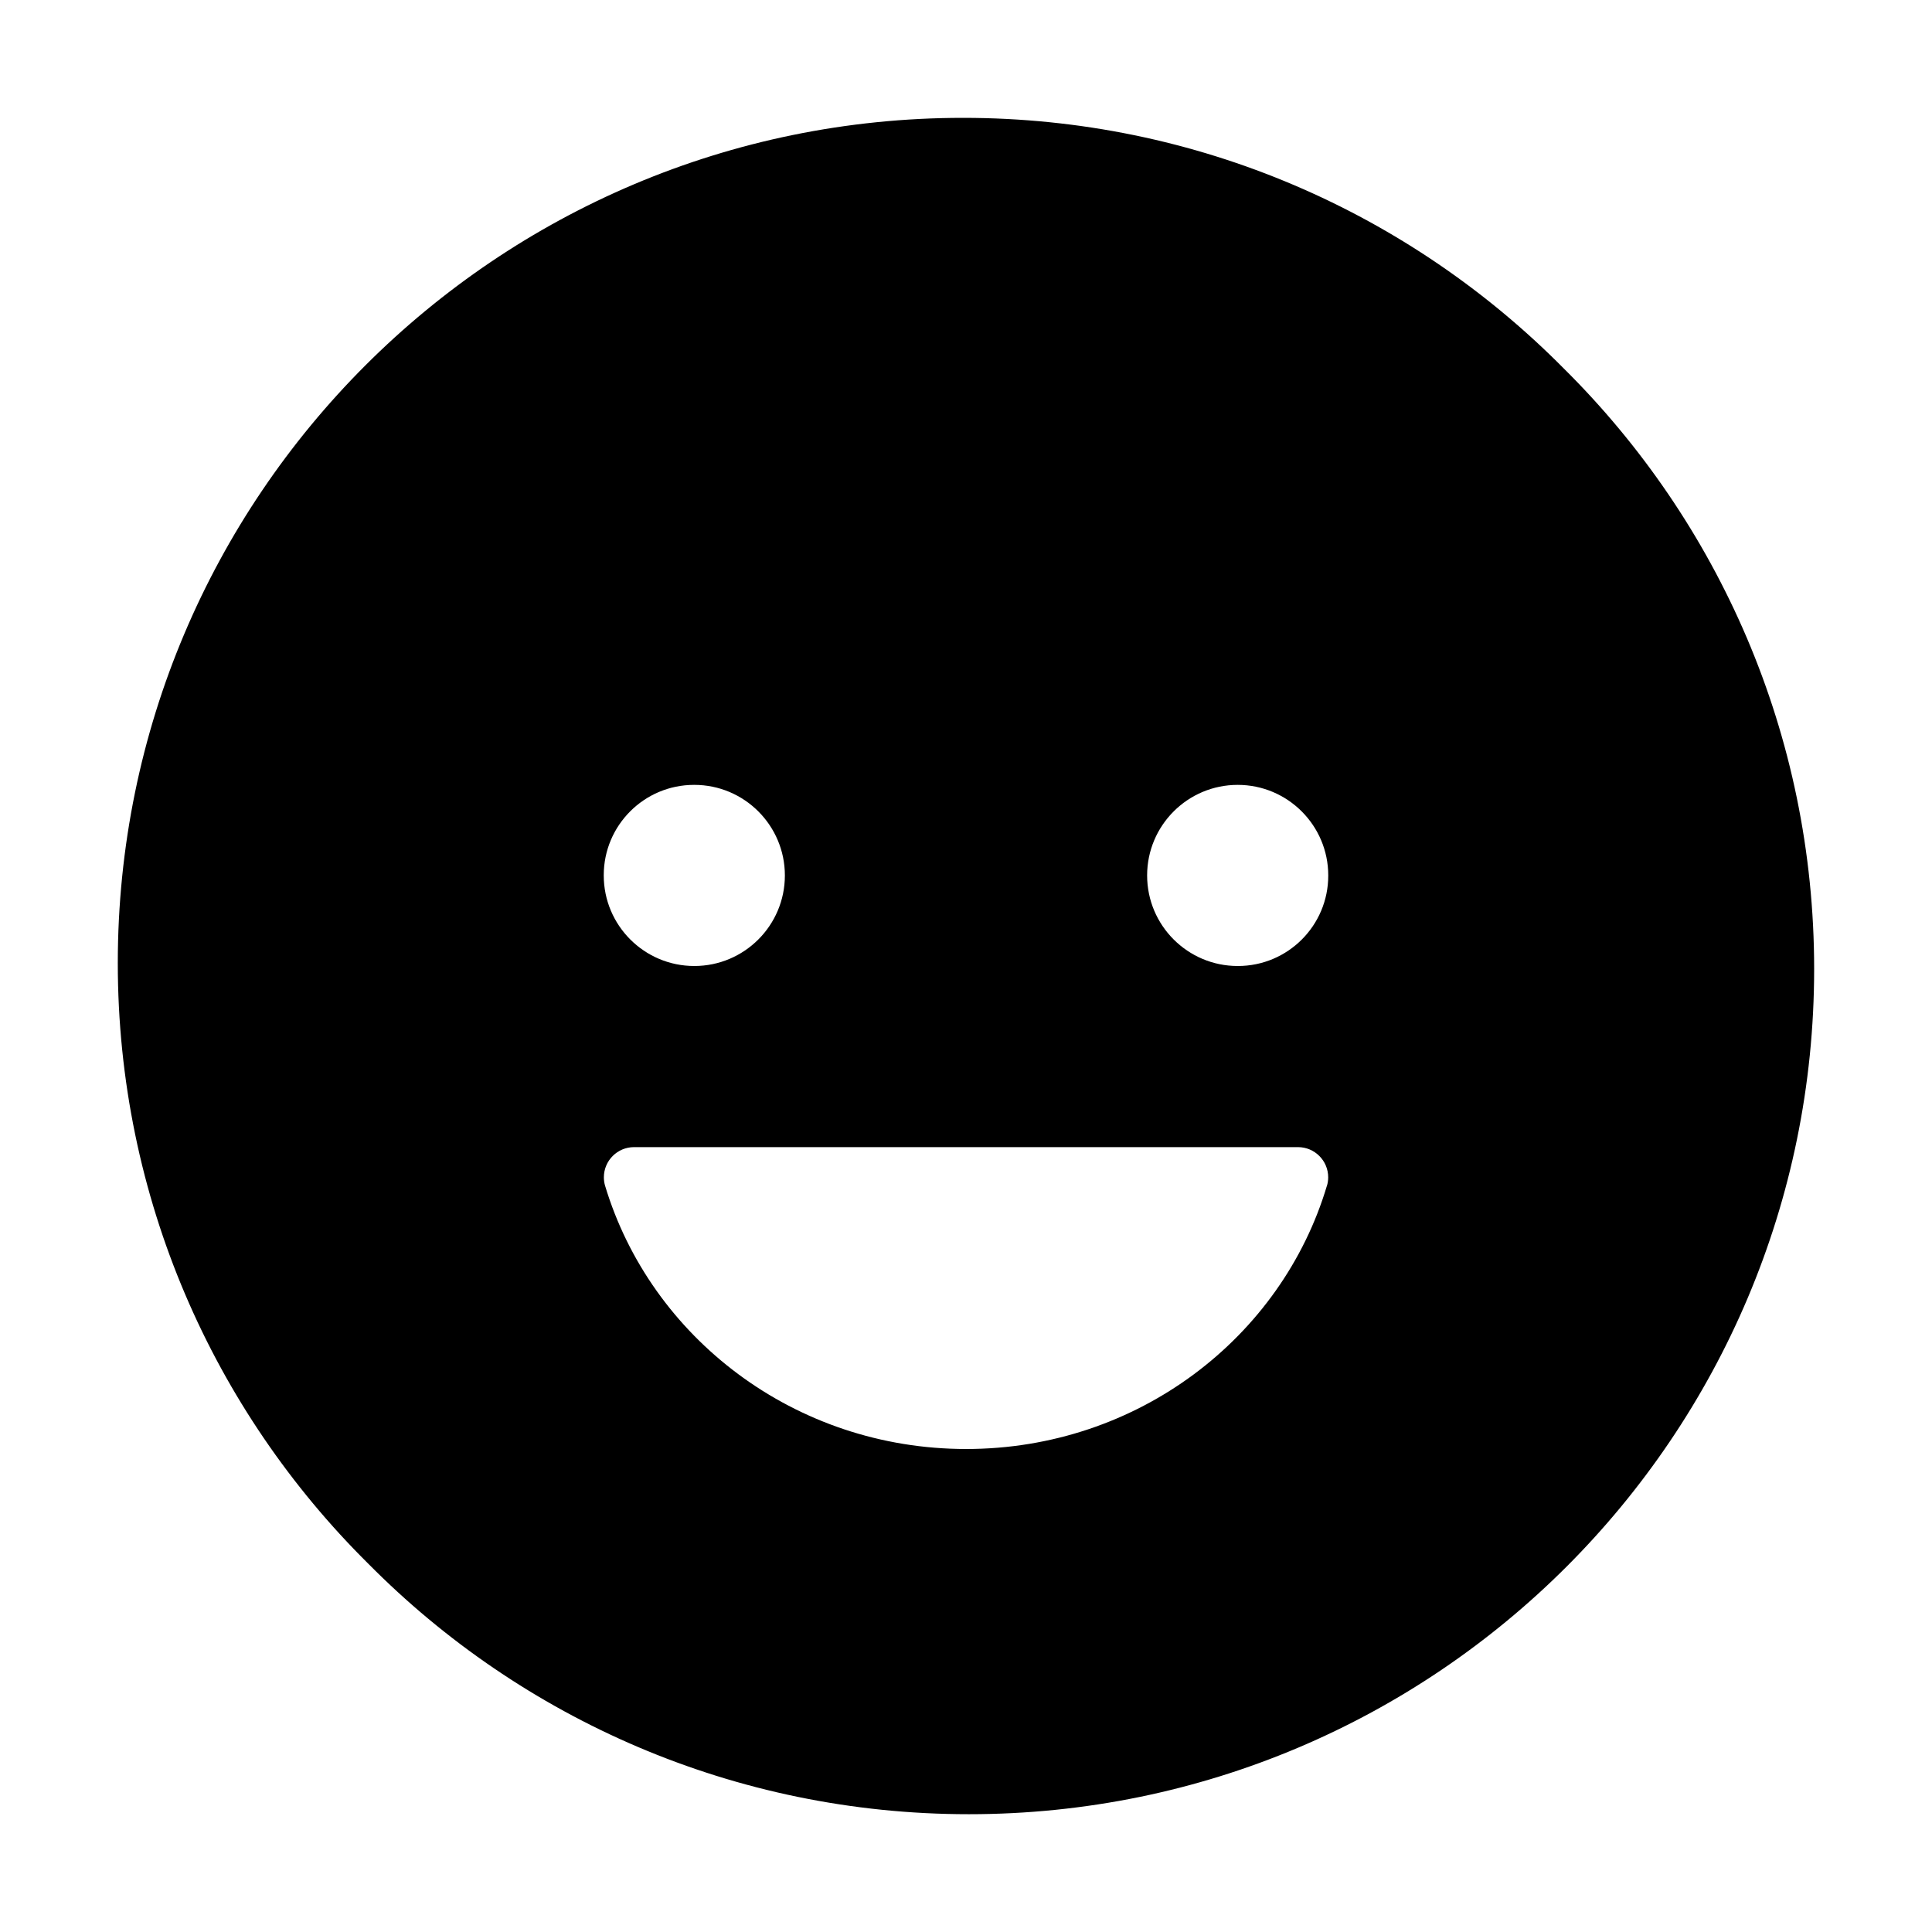 <!-- Generated by IcoMoon.io -->
<svg version="1.1" xmlns="http://www.w3.org/2000/svg" width="32" height="32" viewBox="0 0 32 32">
<title>happy</title>
<path d="M25.899 6.101c-2.538-2.563-6.058-4.149-9.948-4.149-7.732 0-14 6.268-14 14 0 3.89 1.587 7.41 4.148 9.947l0.001 0.001c2.538 2.563 6.058 4.149 9.948 4.149 7.732 0 14-6.268 14-14 0-3.89-1.587-7.41-4.148-9.947l-0.001-0.001zM11.5 13c0.828 0 1.5 0.672 1.5 1.5s-0.672 1.5-1.5 1.5c-0.828 0-1.5-0.672-1.5-1.5v0c0-0.001 0-0.002 0-0.004 0-0.826 0.67-1.496 1.496-1.496 0.001 0 0.003 0 0.004 0h-0zM21.979 19.636c-0.75 2.519-3.137 4.364-5.976 4.364s-5.226-1.846-5.982-4.364c-0.012-0.041-0.019-0.087-0.019-0.136 0-0.276 0.224-0.5 0.5-0.5 0.003 0 0.006 0 0.009 0h10.98c0.002-0 0.005-0 0.008-0 0.276 0 0.5 0.224 0.5 0.5 0 0.048-0.007 0.095-0.020 0.139l0.001-0.004zM20.5 16c-0.828 0-1.5-0.672-1.5-1.5s0.672-1.5 1.5-1.5c0.828 0 1.5 0.672 1.5 1.5v0c0 0.001 0 0.002 0 0.004 0 0.826-0.67 1.496-1.496 1.496-0.001 0-0.003 0-0.004 0h0z"></path>
</svg>
